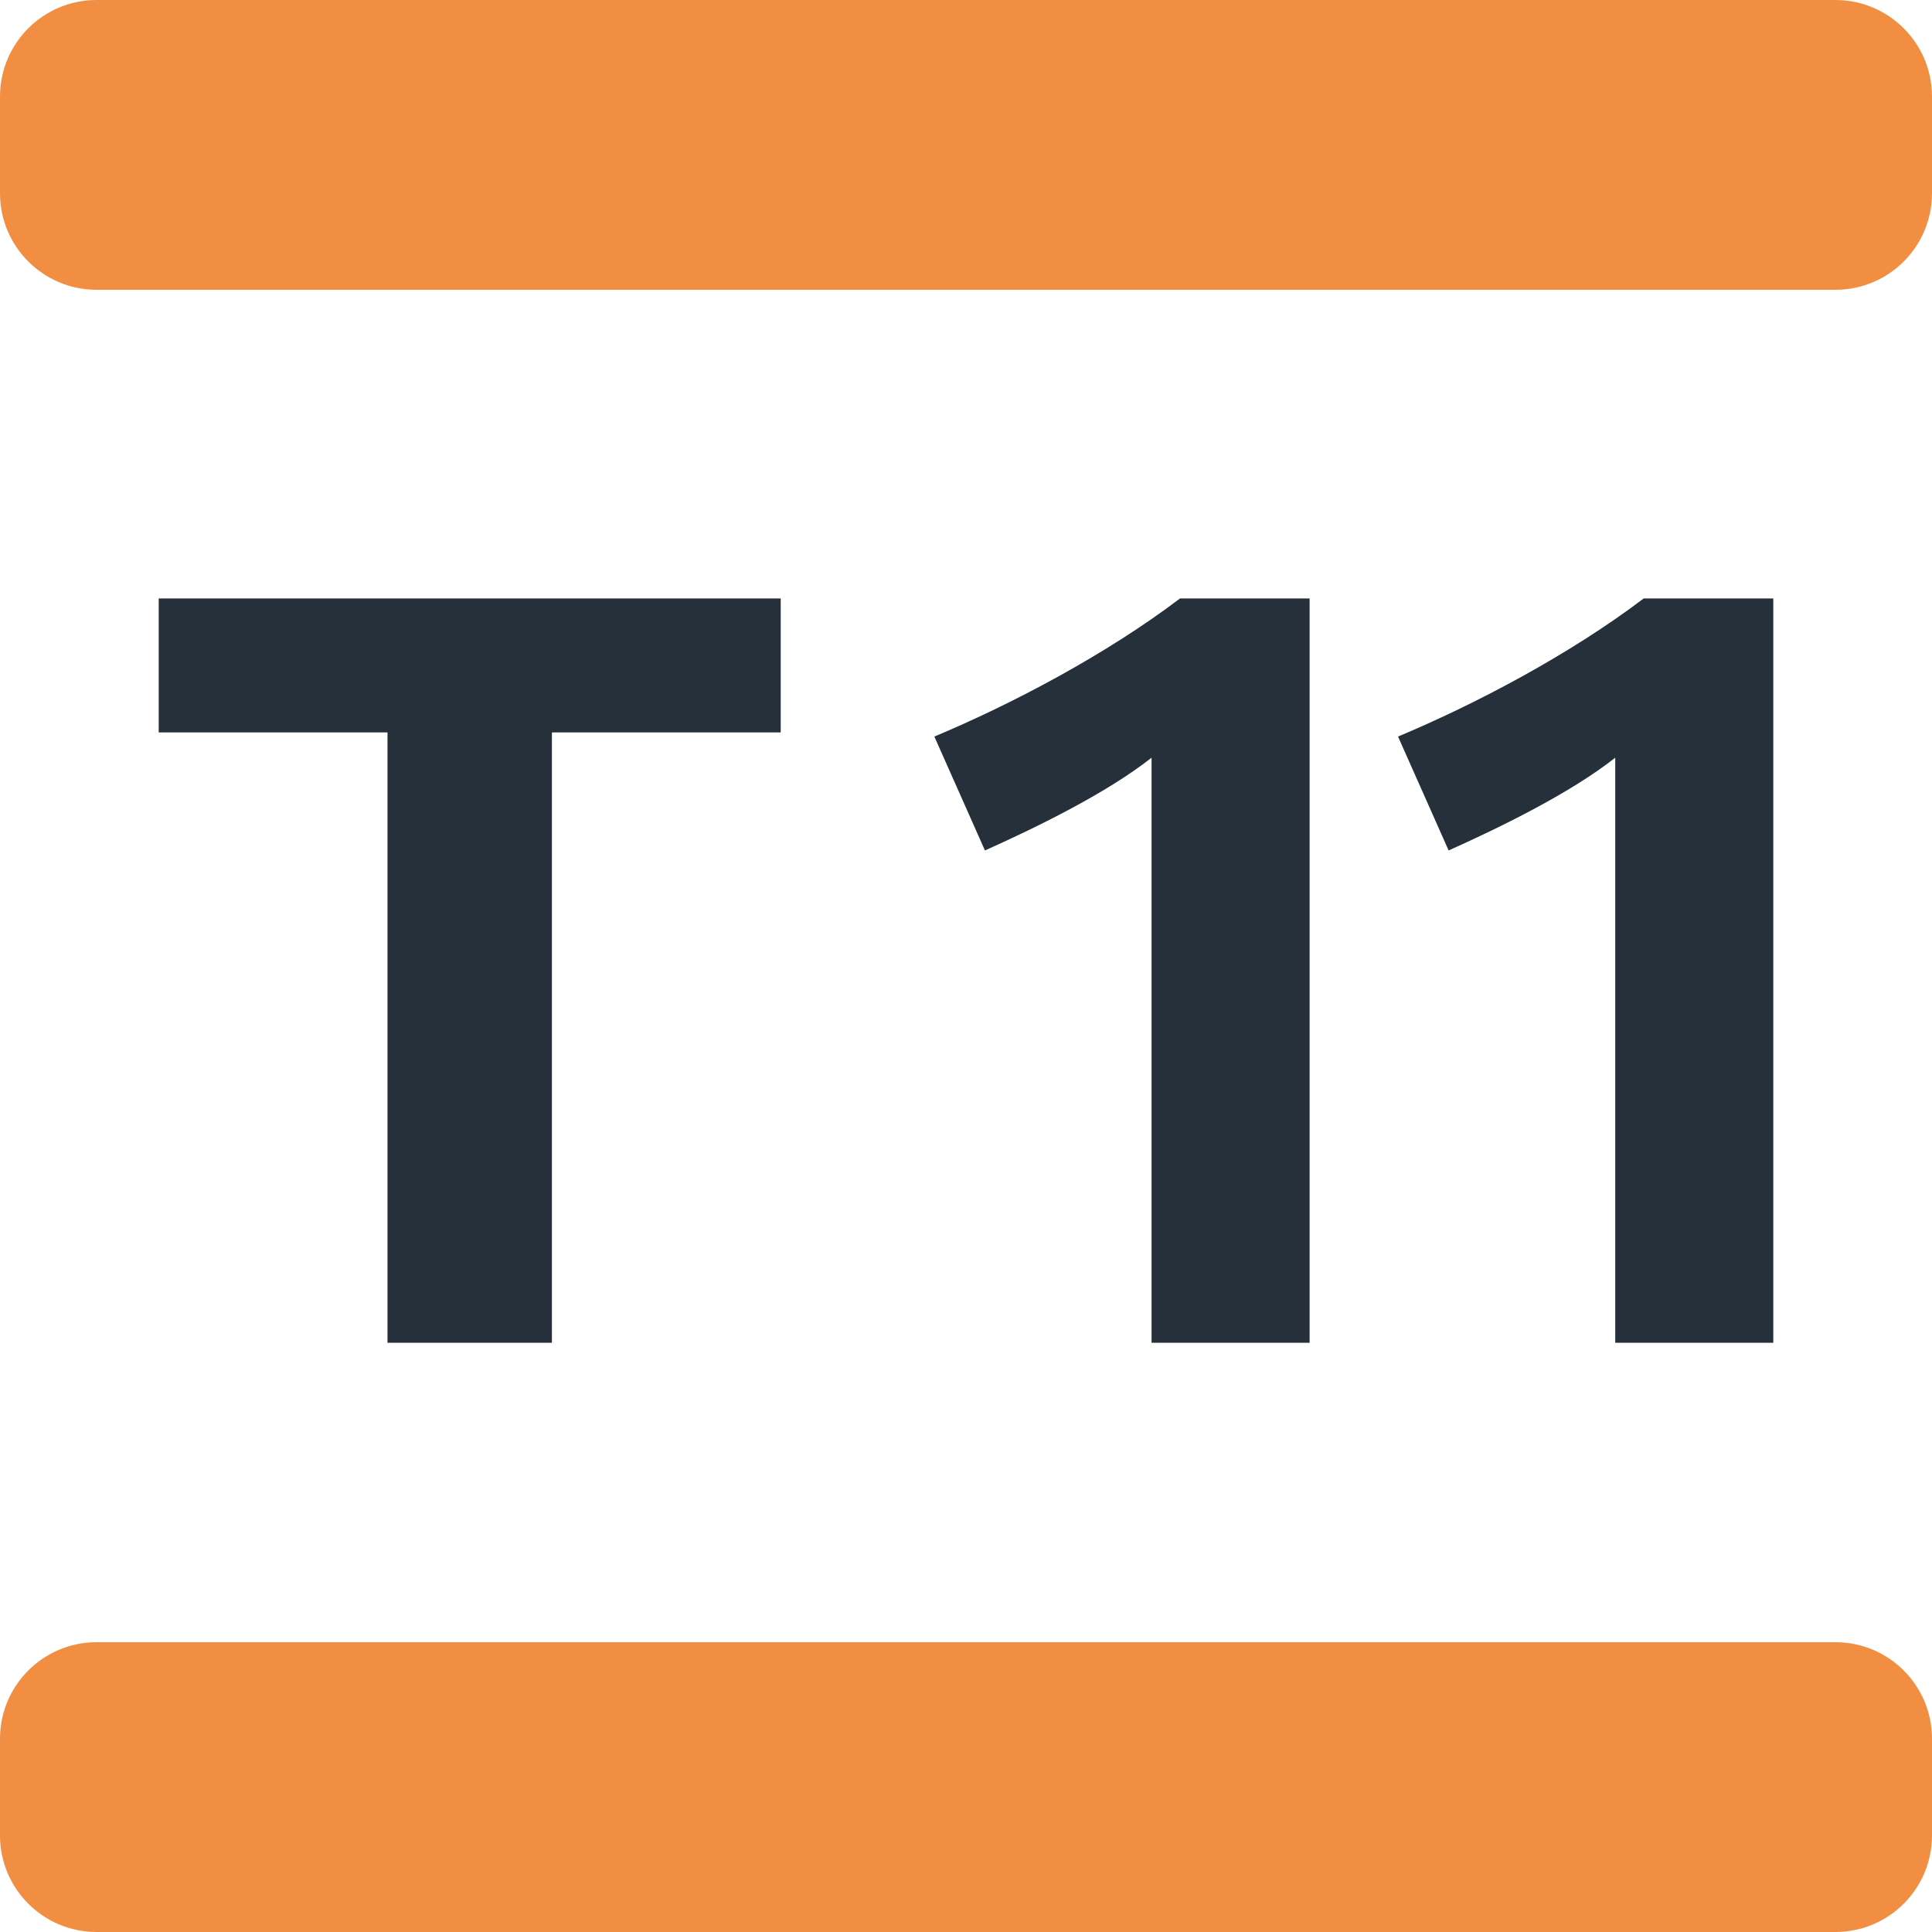 <svg width="21" height="21" viewBox="0 0 21 21" fill="none" xmlns="http://www.w3.org/2000/svg">
<g clip-path="url(#clip0_202_436)">
<path d="M19.95 0H1.05C0.47 0 0 0.47 0 1.05V2.1C0 2.68 0.47 3.15 1.05 3.15H19.95C20.53 3.15 21 2.68 21 2.1V1.05C21 0.47 20.53 0 19.95 0Z" fill="#F28E42"/>
<path d="M19.95 17.85H1.05C0.47 17.85 0 18.32 0 18.9V19.95C0 20.53 0.47 21 1.05 21H19.95C20.53 21 21 20.53 21 19.95V18.9C21 18.32 20.53 17.85 19.95 17.85Z" fill="#F28E42"/>
<path d="M5.999 7.961V14.595H4.212V7.961H1.725V6.505H8.486V7.961H5.999ZM12.517 14.595V8.236C12.024 8.625 11.245 9.003 10.706 9.244L10.156 8.006C11.004 7.651 12.024 7.113 12.826 6.505H14.235V14.595H12.517ZM17.557 14.595V8.236C17.064 8.625 16.285 9.003 15.746 9.244L15.196 8.006C16.044 7.651 17.064 7.113 17.866 6.505H19.275V14.595H17.557Z" fill="#25303B"/>
</g>
<defs>
<clipPath id="clip0_202_436">
<rect width="21" height="21" fill="white"/>
</clipPath>
</defs>
</svg>
